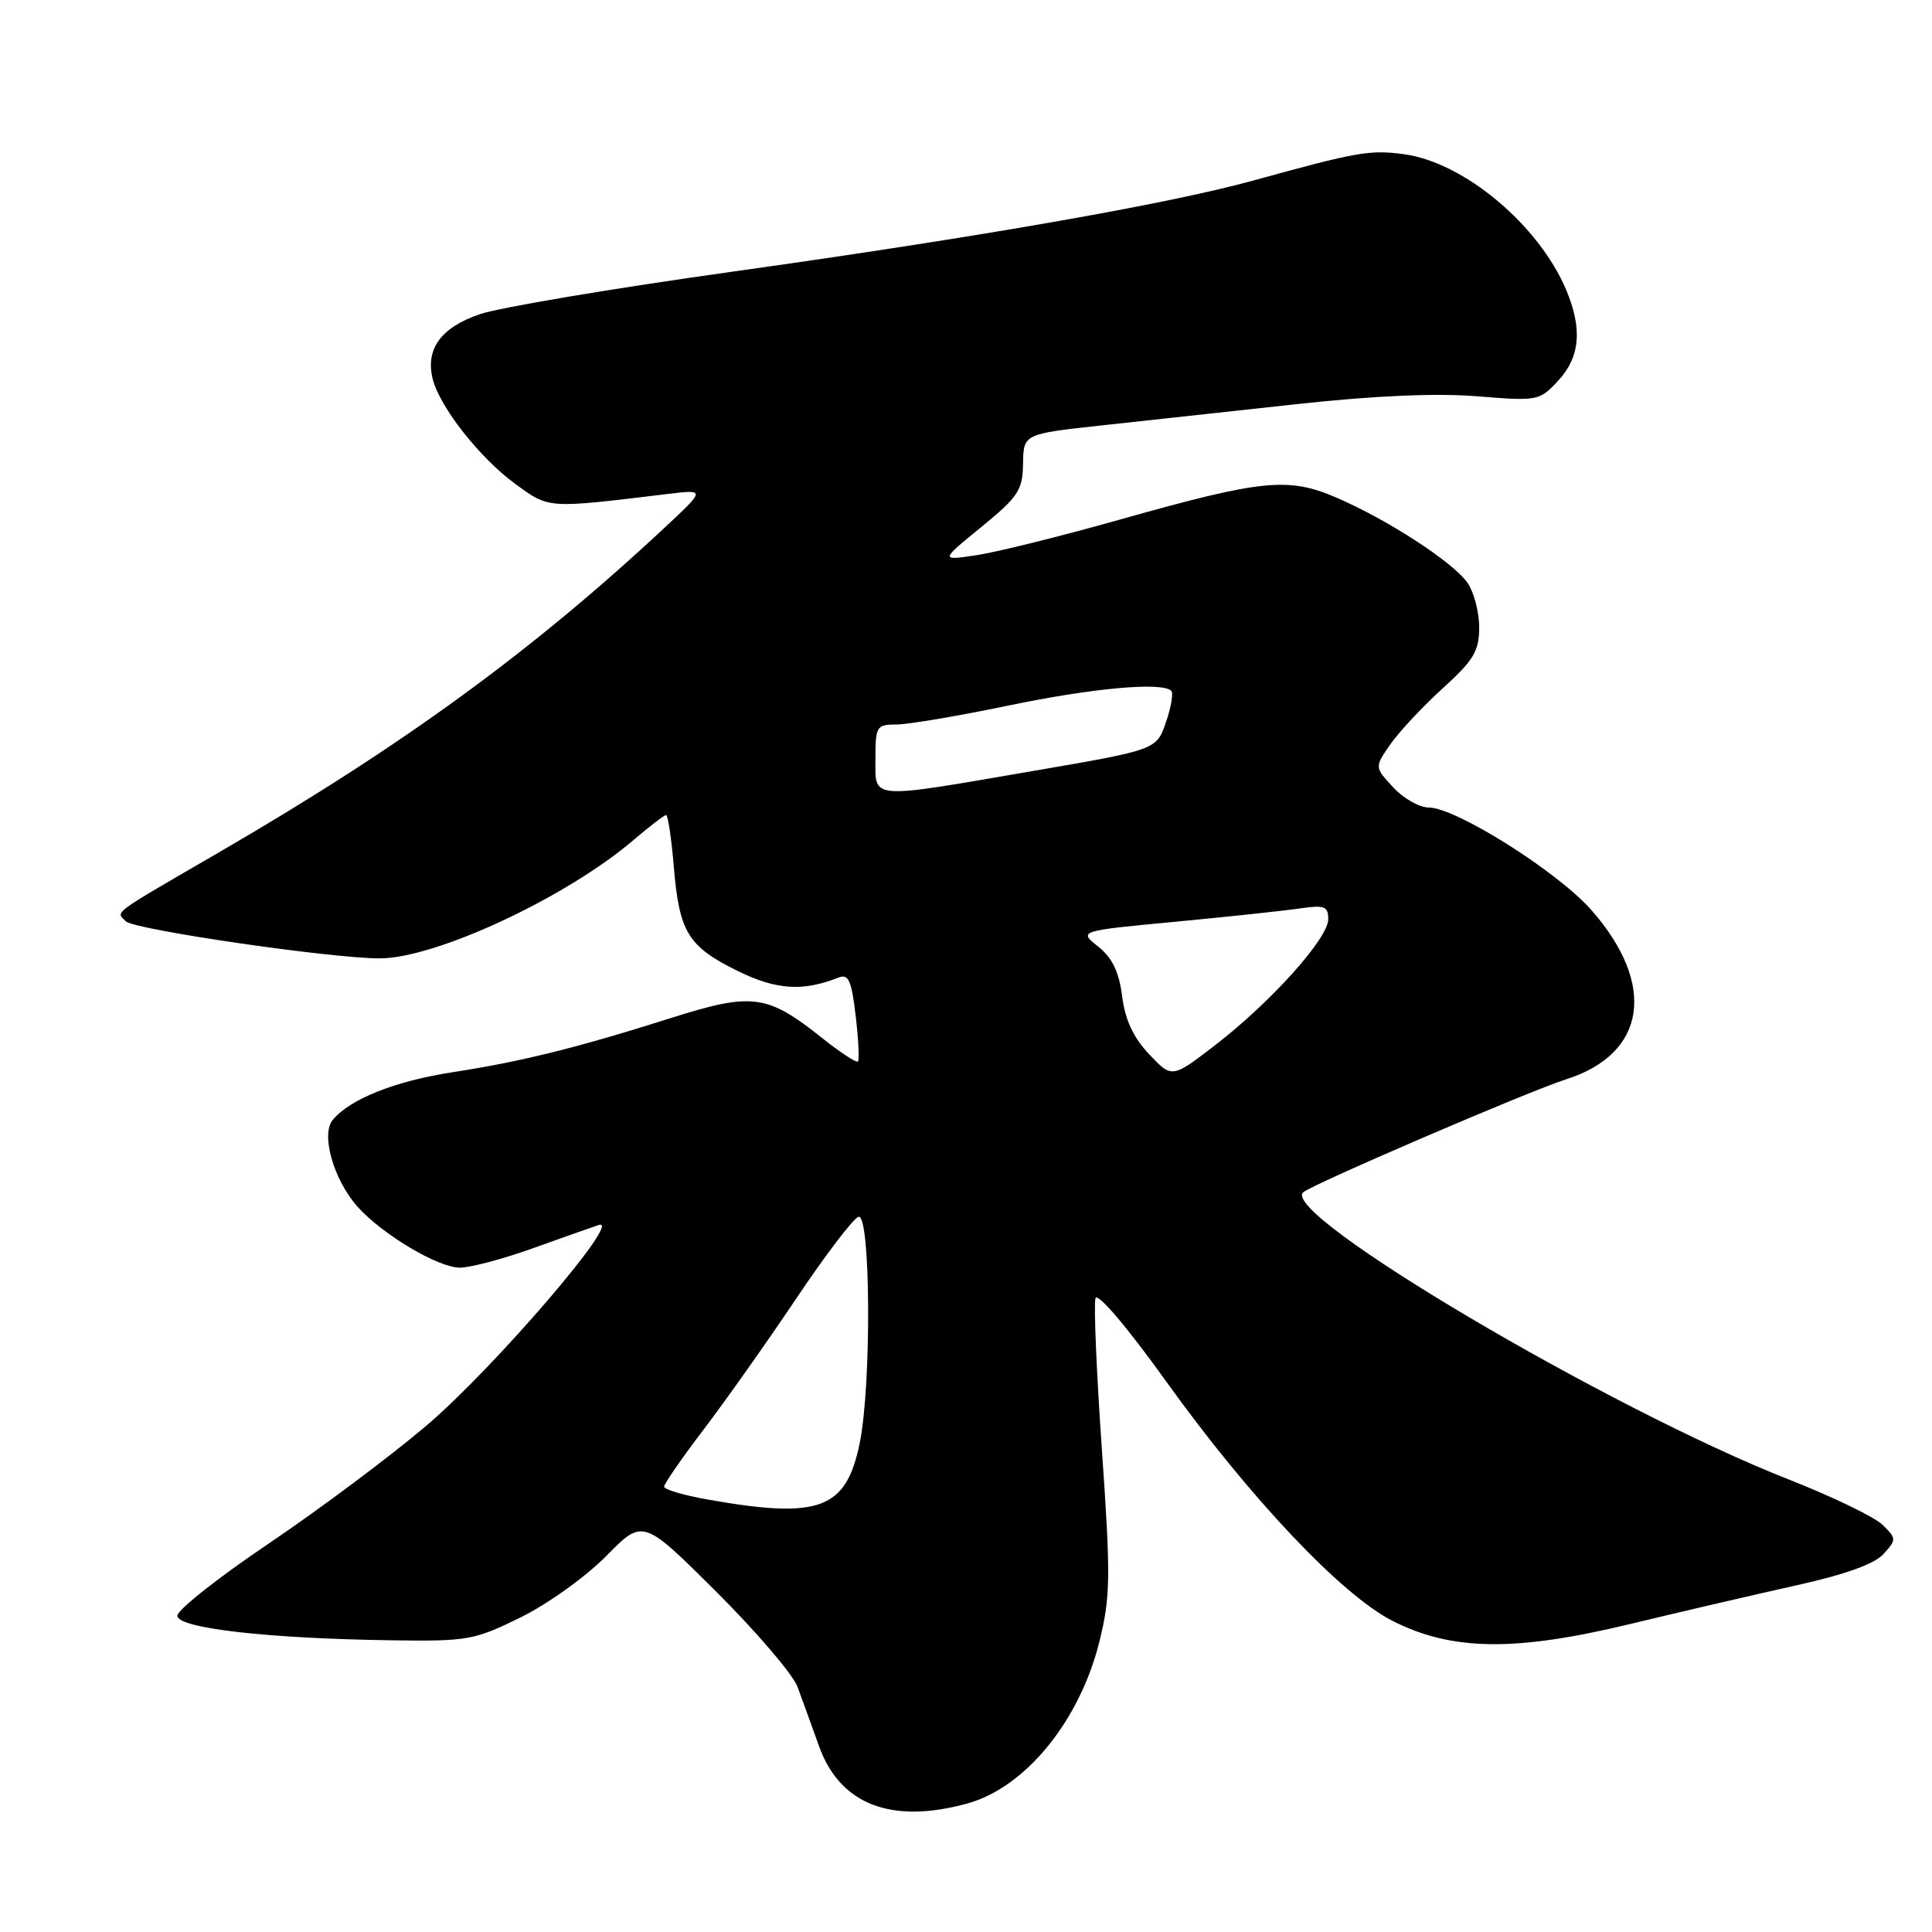 <?xml version="1.0" encoding="UTF-8" standalone="no"?>
<!DOCTYPE svg PUBLIC "-//W3C//DTD SVG 1.1//EN" "http://www.w3.org/Graphics/SVG/1.1/DTD/svg11.dtd" >
<svg xmlns="http://www.w3.org/2000/svg" xmlns:xlink="http://www.w3.org/1999/xlink" version="1.1" viewBox="0 0 256 256">
 <g >
 <path fill="currentColor"
d=" M 128.22 238.96 C 135.91 236.82 143.10 227.98 145.69 217.46 C 147.15 211.56 147.18 208.92 146.01 192.14 C 145.29 181.83 144.91 172.78 145.16 172.02 C 145.43 171.22 149.38 175.88 154.54 183.07 C 165.56 198.43 177.75 211.33 184.49 214.76 C 192.34 218.76 200.72 218.88 216.00 215.19 C 222.88 213.53 232.84 211.22 238.14 210.04 C 244.46 208.64 248.39 207.23 249.57 205.92 C 251.31 204.00 251.30 203.86 249.44 202.04 C 248.37 201.00 242.78 198.30 237.00 196.03 C 213.14 186.65 169.55 160.87 172.68 157.99 C 173.81 156.95 202.56 144.59 207.50 143.02 C 218.17 139.64 219.55 130.45 210.86 120.58 C 206.38 115.49 192.90 107.00 189.31 107.00 C 188.08 107.00 185.96 105.80 184.60 104.32 C 182.12 101.65 182.12 101.65 184.27 98.57 C 185.46 96.88 188.58 93.55 191.22 91.16 C 195.28 87.47 196.00 86.26 196.00 83.13 C 196.00 81.10 195.30 78.44 194.44 77.21 C 192.51 74.47 183.89 68.87 177.07 65.93 C 170.68 63.18 167.22 63.54 148.38 68.85 C 140.62 71.04 132.09 73.16 129.42 73.56 C 124.57 74.29 124.57 74.29 130.03 69.83 C 134.93 65.83 135.51 64.96 135.56 61.43 C 135.62 57.50 135.62 57.50 146.06 56.36 C 151.80 55.74 163.47 54.46 172.00 53.53 C 182.11 52.43 190.35 52.07 195.72 52.51 C 203.77 53.16 203.99 53.12 206.47 50.44 C 209.36 47.32 209.70 43.60 207.55 38.47 C 203.94 29.83 193.97 21.48 186.00 20.43 C 181.48 19.83 179.85 20.12 166.00 23.94 C 154.75 27.04 129.57 31.44 97.25 35.97 C 81.34 38.19 66.19 40.74 63.59 41.63 C 58.42 43.39 56.34 46.25 57.34 50.24 C 58.28 53.94 63.57 60.68 68.25 64.10 C 72.82 67.43 72.38 67.40 88.50 65.45 C 93.50 64.85 93.50 64.85 88.00 69.98 C 70.39 86.39 53.29 98.85 29.00 112.95 C 14.48 121.38 15.34 120.74 16.68 122.08 C 17.78 123.18 43.76 126.98 50.27 126.99 C 57.71 127.01 75.07 118.91 83.99 111.27 C 86.10 109.47 88.02 108.00 88.26 108.00 C 88.51 108.00 88.97 111.11 89.29 114.91 C 90.01 123.54 91.18 125.43 97.77 128.67 C 102.88 131.18 106.39 131.40 111.11 129.53 C 112.43 129.01 112.83 129.91 113.38 134.59 C 113.75 137.72 113.88 140.45 113.68 140.65 C 113.48 140.86 111.33 139.45 108.91 137.52 C 101.63 131.73 99.68 131.48 88.88 134.90 C 76.46 138.84 69.07 140.67 60.00 142.07 C 52.37 143.24 46.39 145.62 44.09 148.39 C 42.49 150.32 44.20 156.32 47.37 159.89 C 50.64 163.56 58.10 168.00 60.95 167.97 C 62.35 167.96 66.65 166.82 70.50 165.44 C 74.35 164.06 78.33 162.65 79.33 162.32 C 82.69 161.22 65.39 181.36 56.48 188.92 C 51.67 193.01 42.28 200.02 35.62 204.52 C 28.95 209.01 23.50 213.32 23.50 214.09 C 23.50 215.75 35.44 217.12 52.01 217.35 C 61.96 217.49 62.86 217.33 69.01 214.30 C 72.58 212.54 77.68 208.88 80.34 206.17 C 85.19 201.24 85.19 201.24 94.87 210.87 C 100.19 216.17 105.05 221.85 105.67 223.50 C 106.28 225.15 107.56 228.68 108.51 231.33 C 111.28 239.12 118.12 241.76 128.22 238.96 Z  M 93.75 198.69 C 90.59 198.13 88.00 197.37 88.00 196.99 C 88.00 196.61 90.36 193.19 93.25 189.40 C 96.14 185.60 101.65 177.81 105.50 172.07 C 109.35 166.33 113.06 161.46 113.75 161.23 C 115.37 160.72 115.49 183.48 113.92 191.20 C 112.12 200.01 108.60 201.32 93.75 198.69 Z  M 152.27 139.70 C 150.17 137.47 149.08 135.13 148.69 132.01 C 148.28 128.78 147.39 126.92 145.52 125.43 C 142.91 123.35 142.91 123.35 155.71 122.14 C 162.74 121.47 170.19 120.68 172.25 120.37 C 175.51 119.90 176.00 120.09 176.00 121.80 C 176.00 124.34 168.38 132.82 161.01 138.49 C 155.29 142.89 155.29 142.89 152.27 139.70 Z  M 116.00 100.50 C 116.00 96.25 116.15 96.00 118.77 96.00 C 120.30 96.00 126.93 94.88 133.52 93.51 C 144.79 91.16 153.99 90.33 155.20 91.54 C 155.50 91.83 155.18 93.71 154.49 95.71 C 153.24 99.35 153.24 99.35 136.87 102.16 C 114.94 105.93 116.00 106.01 116.00 100.50 Z "/>
</g>
</svg>